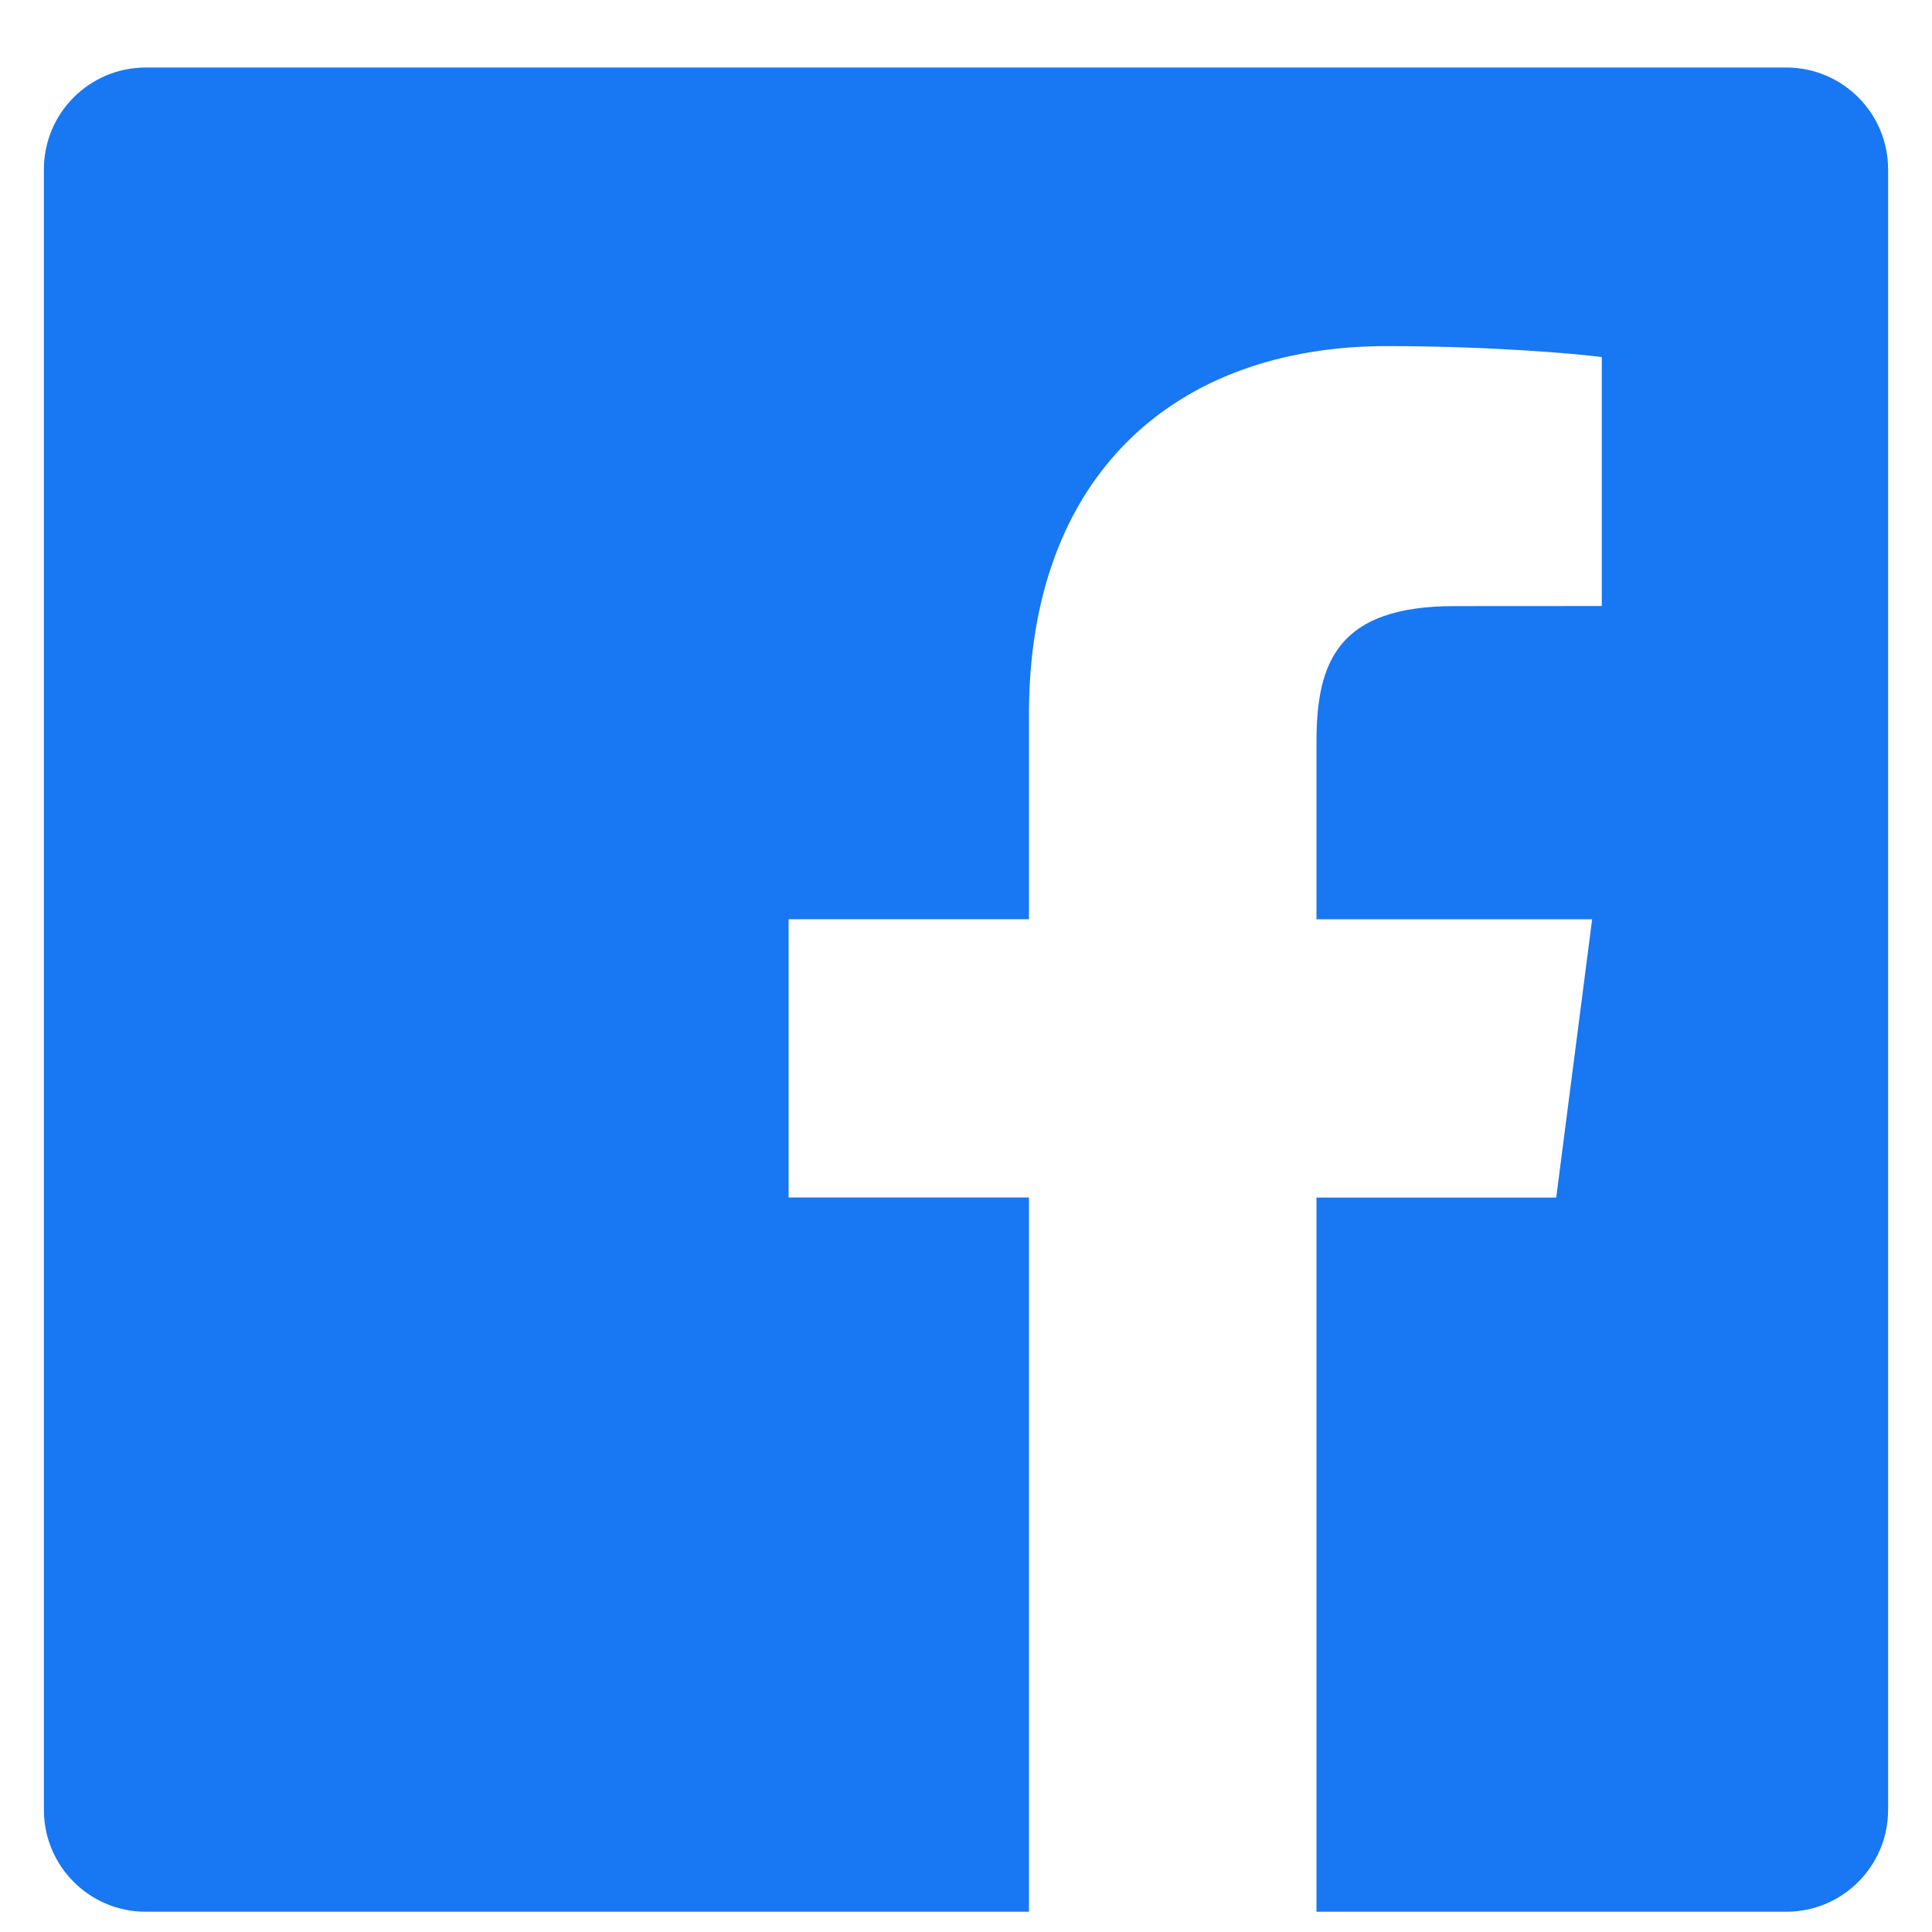 <svg width="22" height="22" viewBox="0 0 22 22" fill="none" xmlns="http://www.w3.org/2000/svg">
<path d="M20.341 0.769H1.659C1.019 0.769 0.5 1.288 0.5 1.928V20.61C0.5 21.25 1.019 21.769 1.659 21.769H11.717V13.636H8.98V10.467H11.717V8.13C11.717 5.418 13.374 3.941 15.794 3.941C16.953 3.941 17.949 4.027 18.24 4.066V6.901L16.561 6.902C15.245 6.902 14.991 7.527 14.991 8.444V10.468H18.13L17.721 13.637H14.991V21.769H20.342C20.981 21.769 21.5 21.25 21.5 20.609V1.928C21.5 1.288 20.981 0.769 20.341 0.769V0.769Z" fill="#1877F2"/>
</svg>

